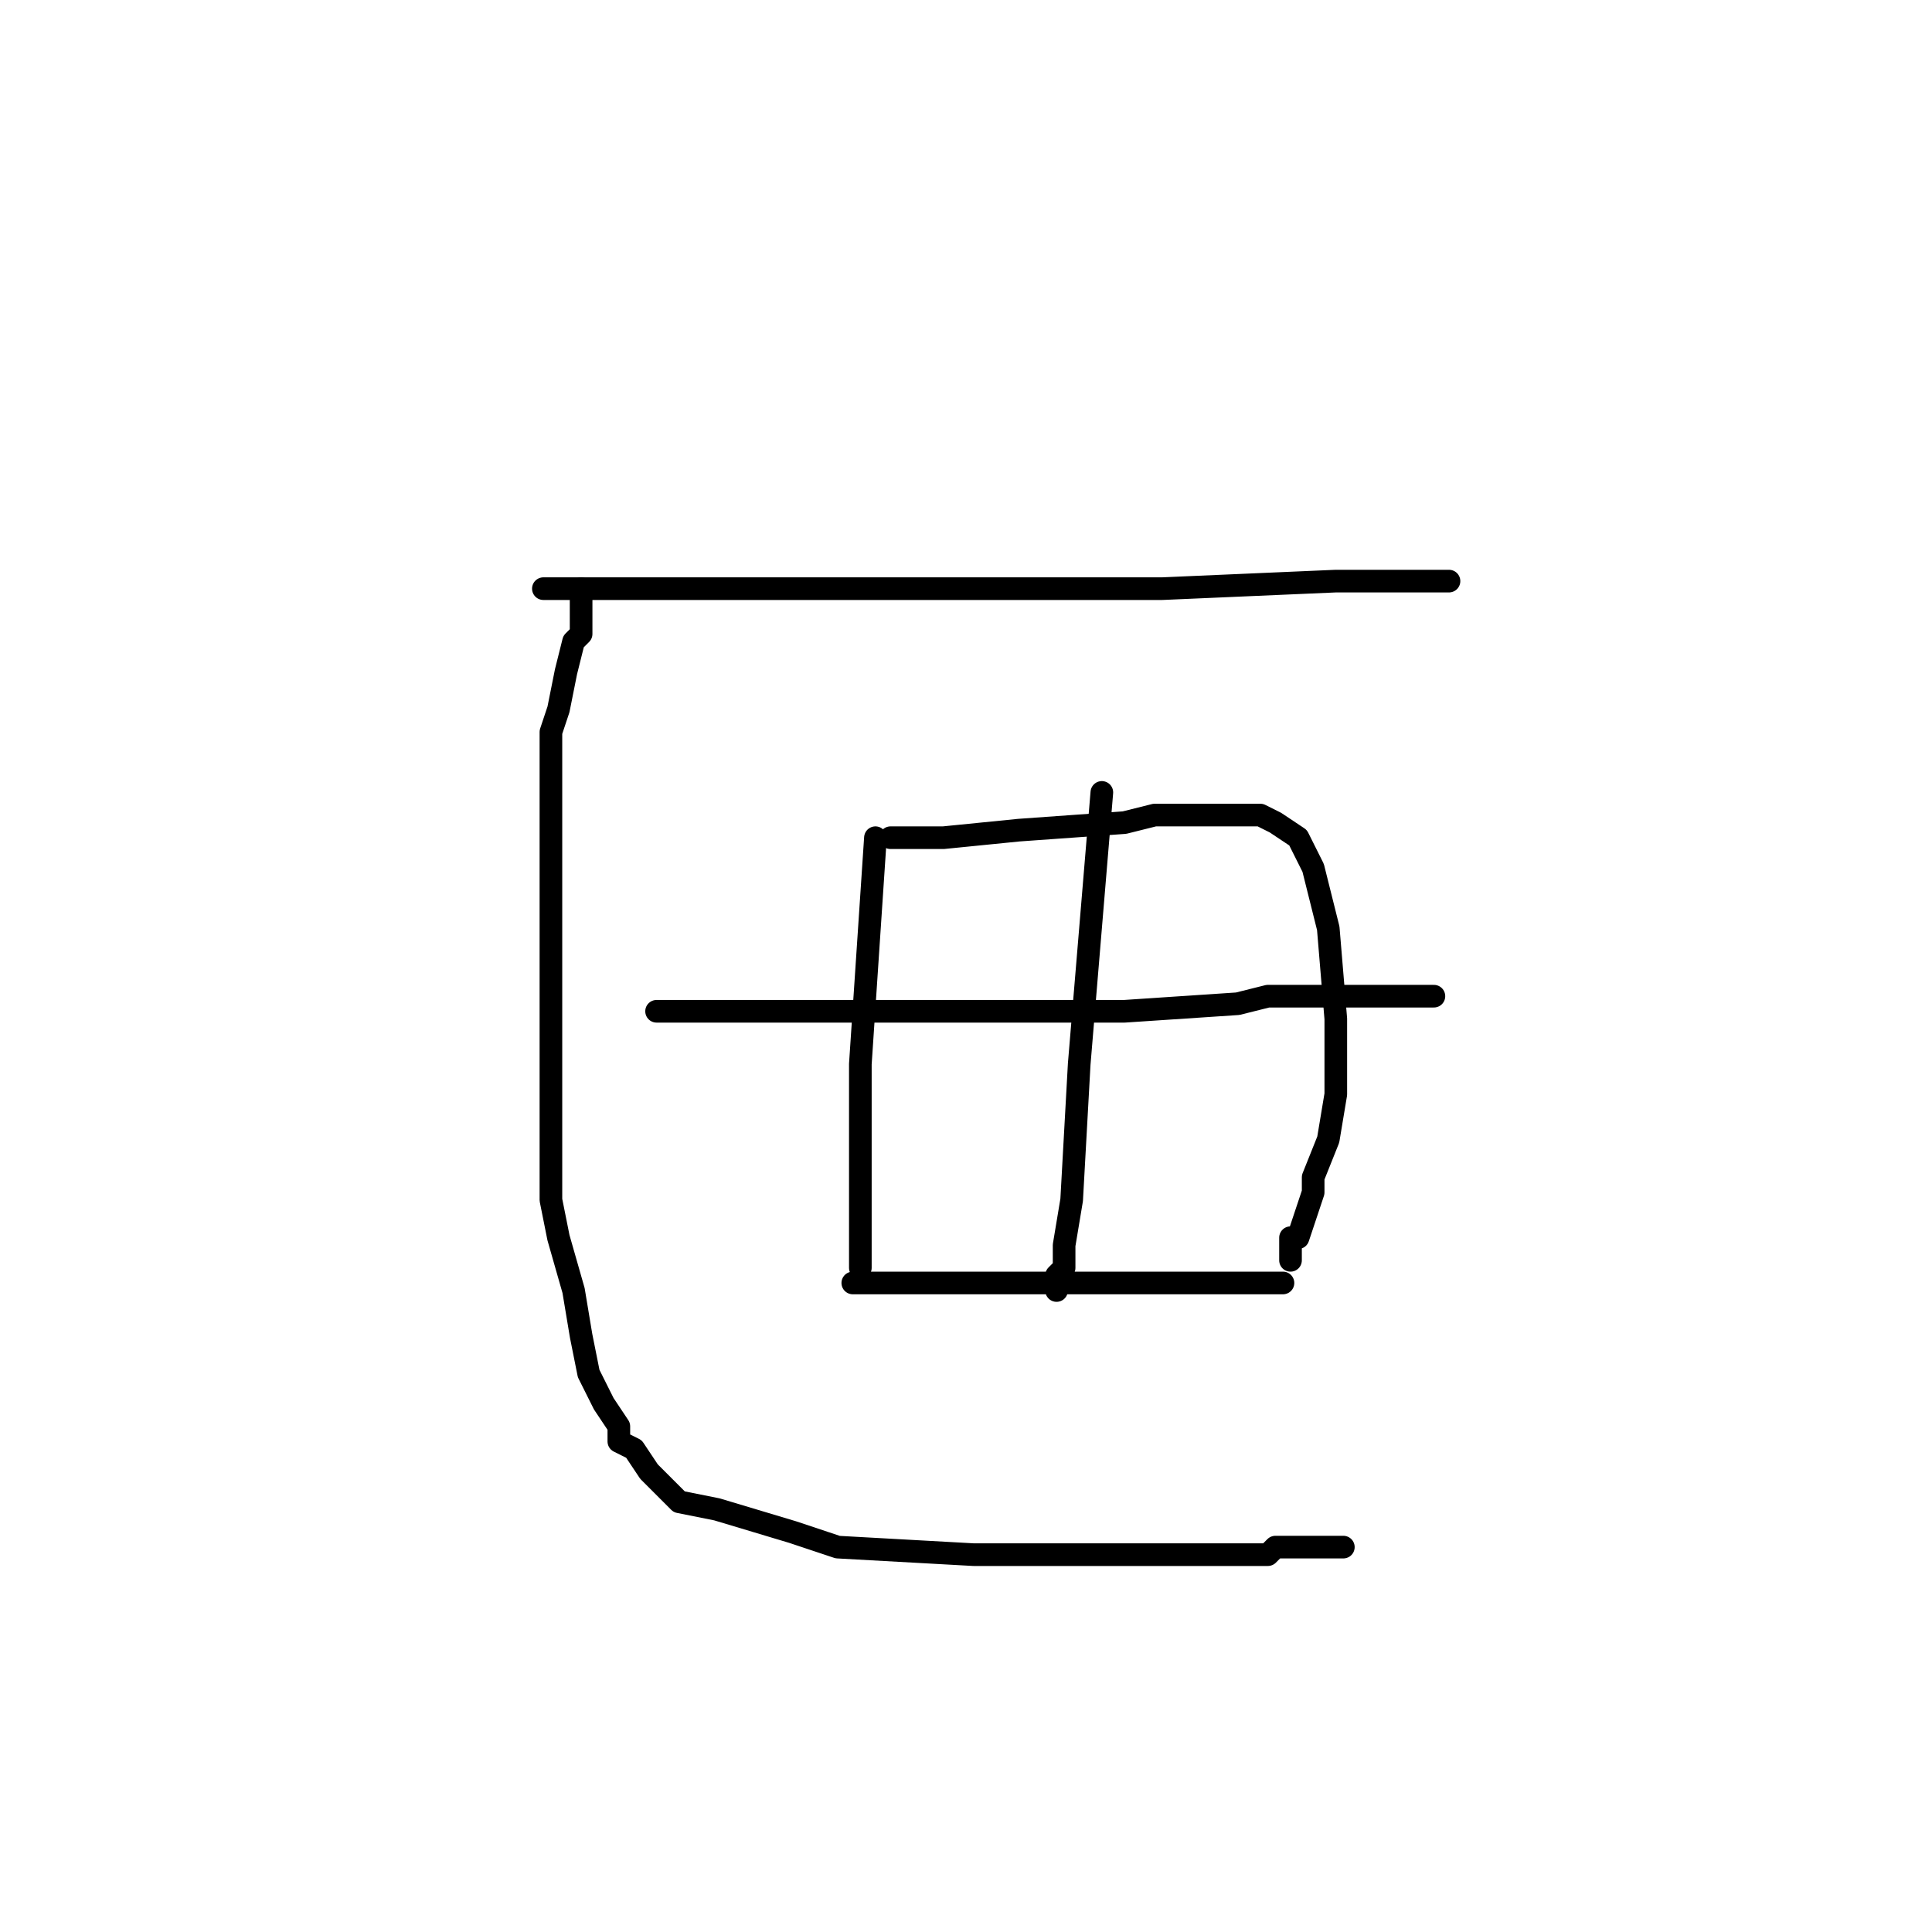 <?xml version="1.0" standalone="no"?>
    <svg width="256" height="256" xmlns="http://www.w3.org/2000/svg" version="1.1">
    <polyline stroke="black" stroke-width="3" stroke-linecap="round" fill="transparent" stroke-linejoin="round" points="72 78 113 78 154 78 177 77 182 77 187 77 188 77 190 77 191 77 192 77 192 77 " />
        <polyline stroke="black" stroke-width="3" stroke-linecap="round" fill="transparent" stroke-linejoin="round" points="116 111 115 126 114 141 114 143 114 151 114 155 114 157 114 162 114 163 114 164 114 165 114 166 114 167 114 167 114 168 114 168 " />
        <polyline stroke="black" stroke-width="3" stroke-linecap="round" fill="transparent" stroke-linejoin="round" points="118 111 119 111 120 111 121 111 124 111 125 111 135 110 149 109 153 108 159 108 163 108 165 108 167 108 169 109 172 111 173 113 174 115 176 123 177 135 177 145 176 151 174 156 174 158 173 161 172 164 171 164 171 166 171 167 171 167 " />
        <polyline stroke="black" stroke-width="3" stroke-linecap="round" fill="transparent" stroke-linejoin="round" points="146 105 145 117 144 129 143 141 142 159 141 165 141 167 141 168 140 169 140 170 140 171 140 171 " />
        <polyline stroke="black" stroke-width="3" stroke-linecap="round" fill="transparent" stroke-linejoin="round" points="87 134 89 134 91 134 95 134 113 134 137 134 149 134 164 133 168 132 173 132 178 132 179 132 181 132 184 132 185 132 187 132 188 132 189 132 190 132 190 132 " />
        <polyline stroke="black" stroke-width="3" stroke-linecap="round" fill="transparent" stroke-linejoin="round" points="113 170 114 170 115 170 119 170 121 170 130 170 137 170 140 170 145 170 148 170 149 170 149 170 151 170 152 170 153 170 153 170 155 170 156 170 157 170 157 170 158 170 159 170 161 170 161 170 164 170 165 170 167 170 168 170 169 170 169 170 170 170 170 170 " />
        <polyline stroke="black" stroke-width="3" stroke-linecap="round" fill="transparent" stroke-linejoin="round" points="77 78 77 81 77 84 76 85 75 89 74 94 73 97 73 105 73 115 73 119 73 127 73 135 73 138 73 141 73 146 73 151 73 155 73 158 73 159 74 164 76 171 77 177 78 182 79 184 80 186 82 189 82 191 84 192 86 195 90 199 95 200 105 203 111 205 129 206 137 206 151 206 161 206 165 206 167 206 168 206 169 205 169 205 170 205 171 205 173 205 174 205 175 205 176 205 177 205 177 205 178 205 178 205 " />
        </svg>